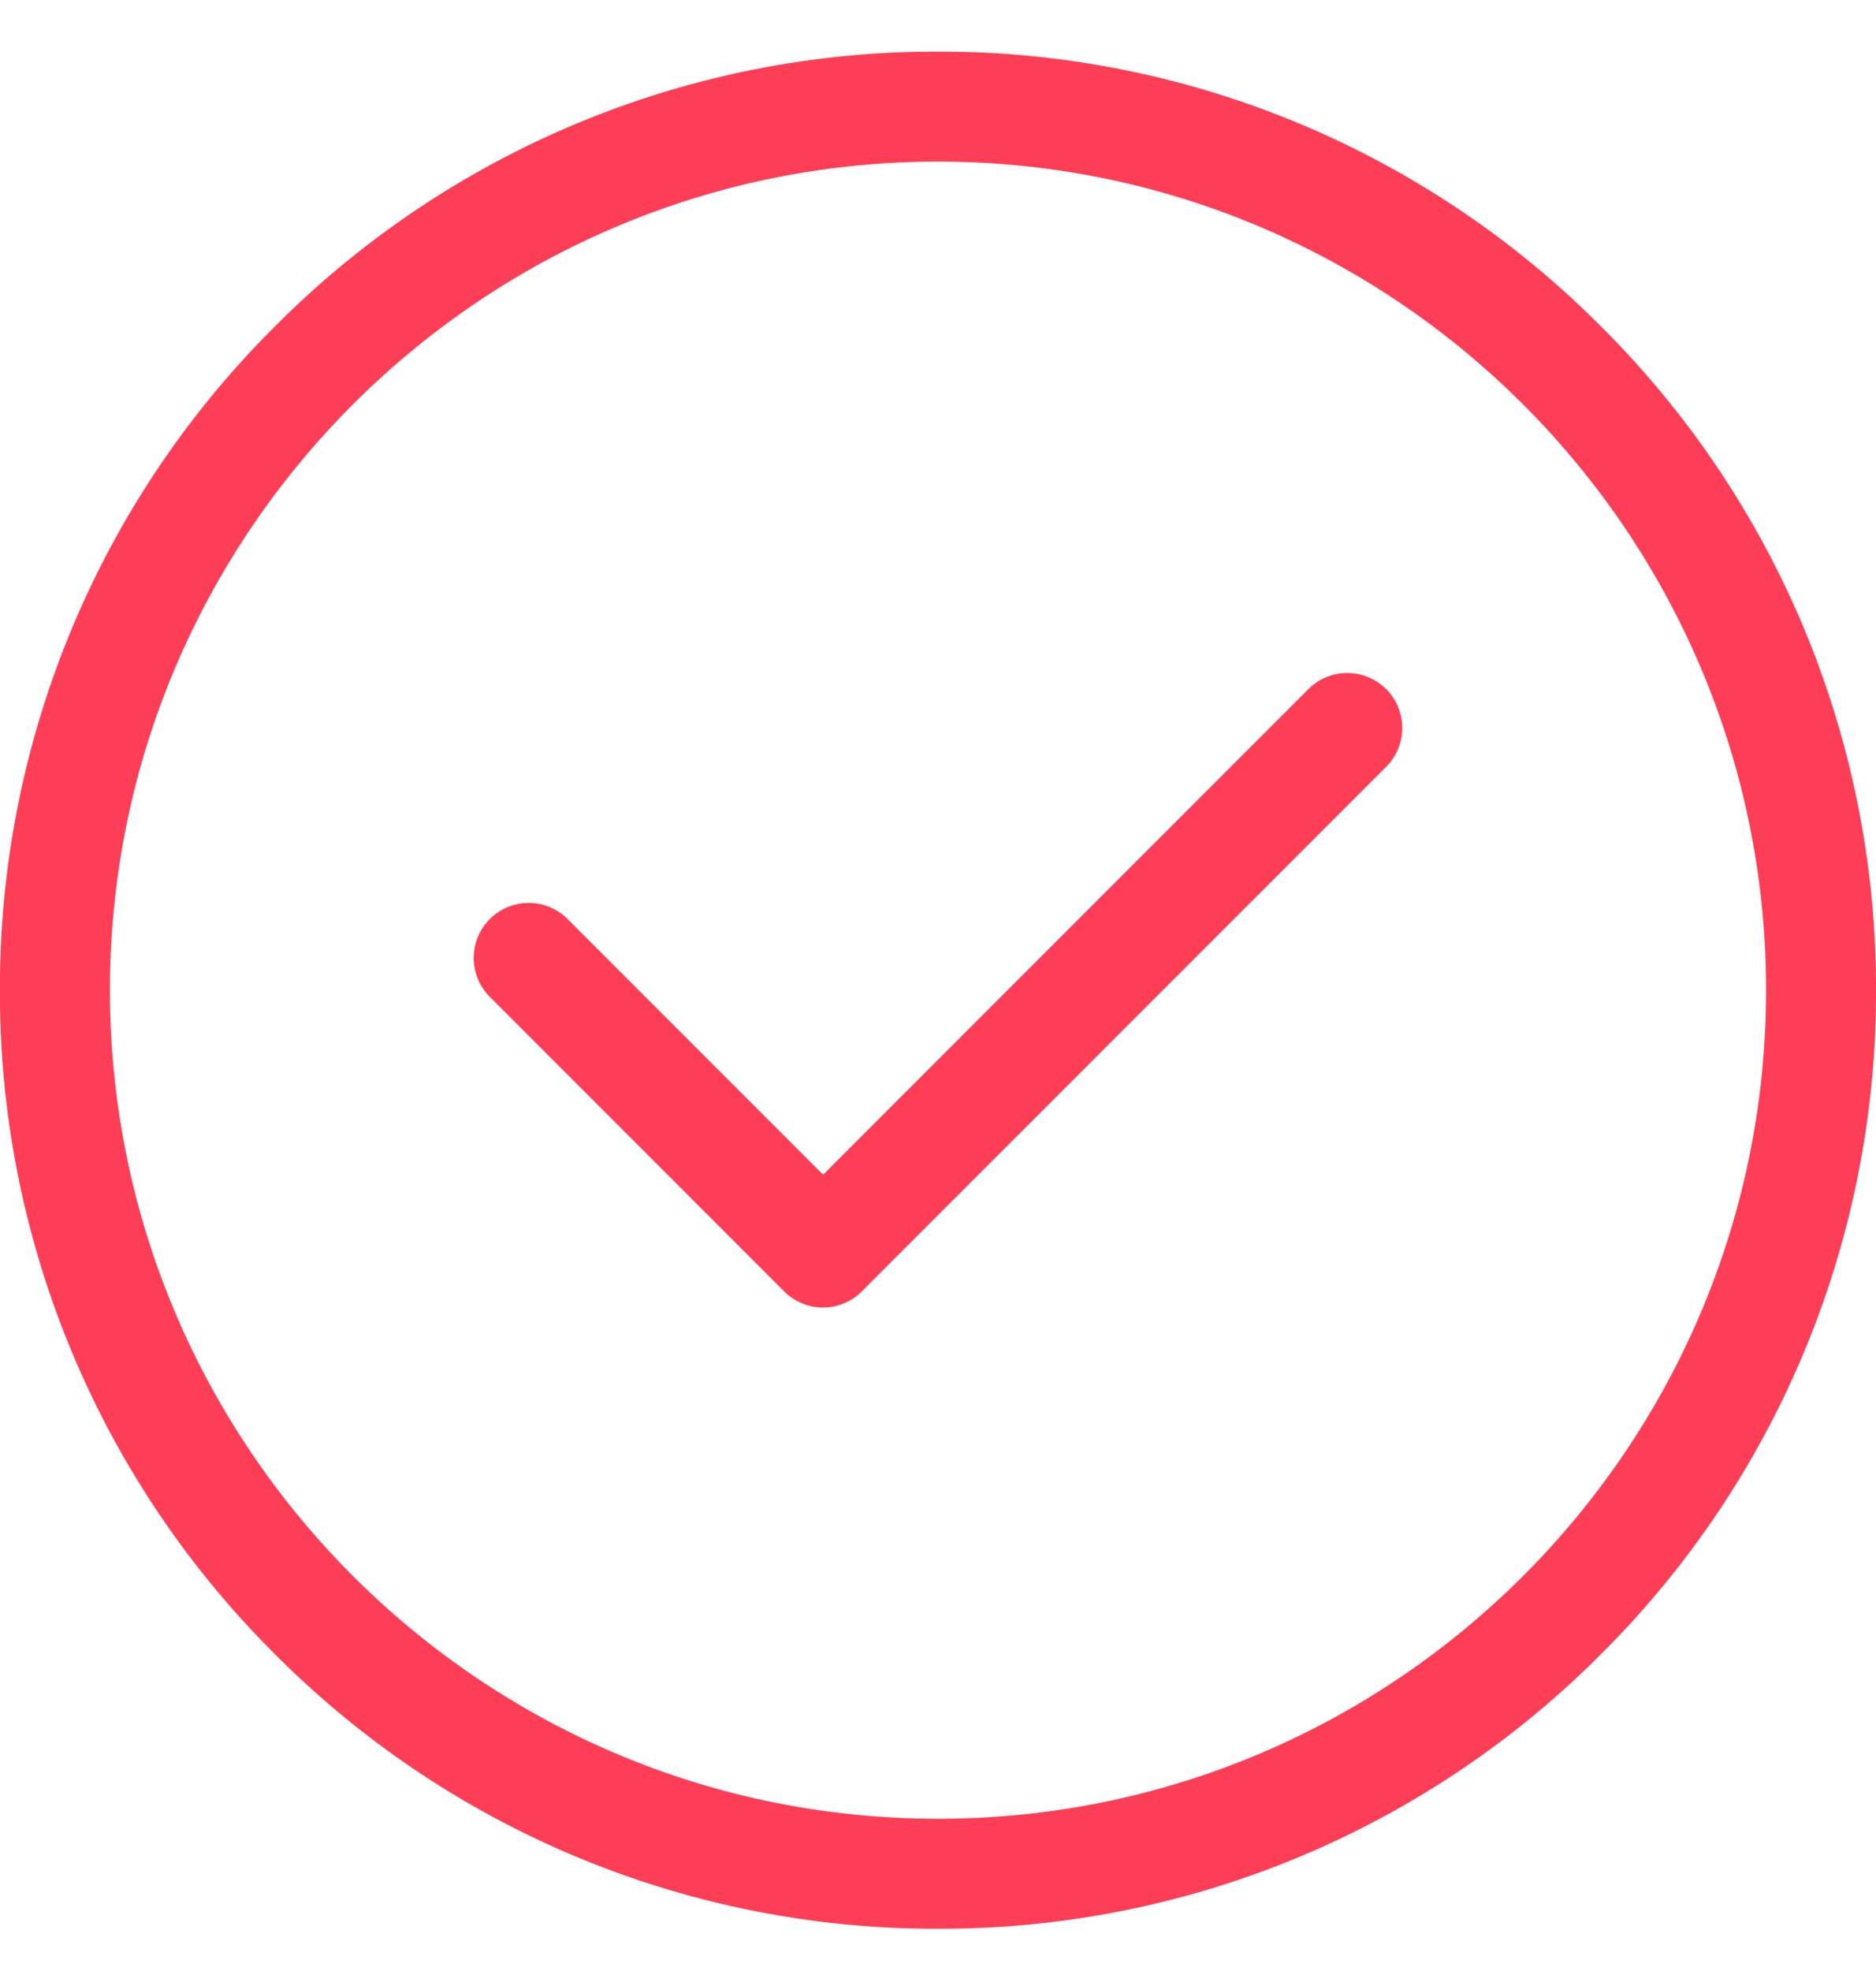 <svg xmlns="http://www.w3.org/2000/svg" width="20" height="21"><path fill="#fe3e57" d="M20 10.55a9.935 9.935 0 01-2.93 7.072A9.935 9.935 0 0110 20.55a9.935 9.935 0 01-7.071-2.928 9.936 9.936 0 01-2.93-7.072 9.935 9.935 0 012.93-7.07A9.935 9.935 0 0110 .55a9.935 9.935 0 017.07 2.93A9.935 9.935 0 0120 10.55zm-1.172 0c0-4.867-3.96-8.828-8.828-8.828-4.868 0-8.828 3.96-8.828 8.828 0 4.868 3.96 8.828 8.828 8.828 4.868 0 8.828-3.96 8.828-8.828zm-4.05-3.208c.228.229.228.6 0 .828l-5.59 5.589a.584.584 0 01-.828 0l-3.138-3.138a.586.586 0 11.829-.829l2.724 2.724 5.174-5.174a.586.586 0 01.828 0z"/></svg>
